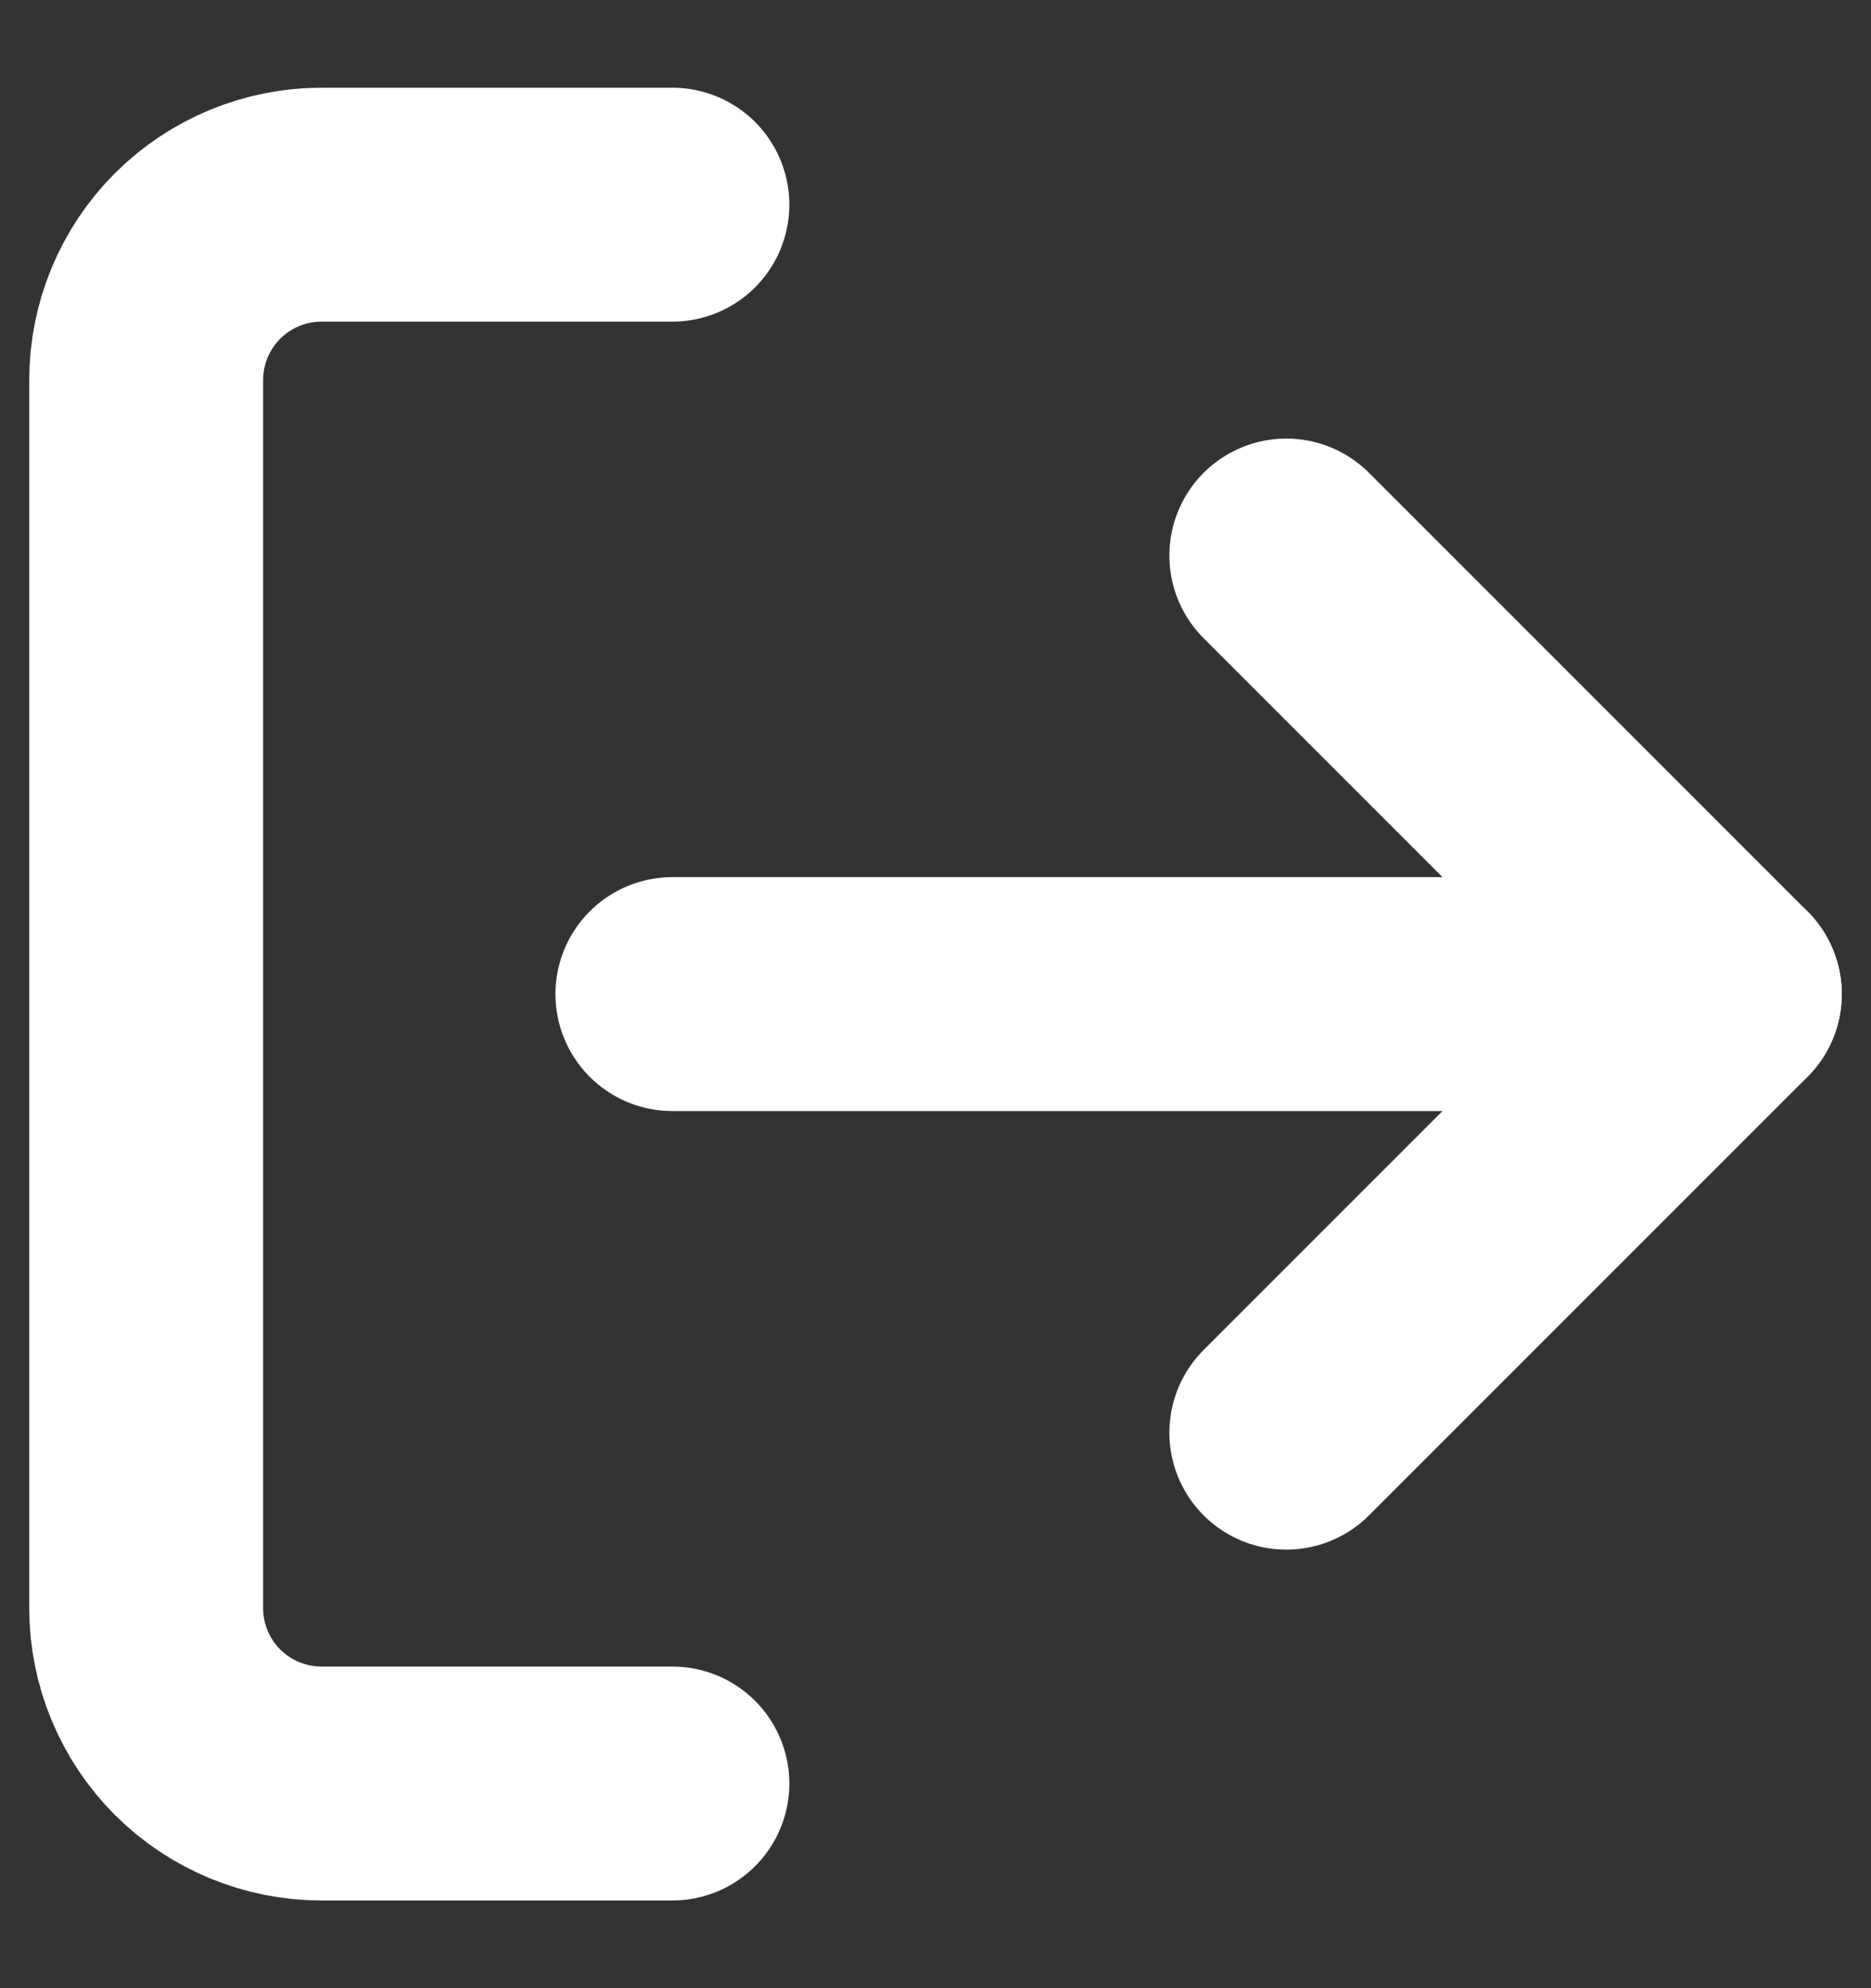 <svg width="16" height="17" viewBox="0 0 16 17" fill="none" xmlns="http://www.w3.org/2000/svg">
<rect x="0" y="0" width="16" height="17" fill="#333333" stroke="none"/>
<path d="M5.75 15.25H2.75C2.352 15.25 1.971 15.092 1.689 14.811C1.408 14.529 1.25 14.148 1.25 13.75V3.25C1.25 2.852 1.408 2.471 1.689 2.189C1.971 1.908 2.352 1.75 2.75 1.75H5.75" stroke="white" stroke-width="2" stroke-linecap="round" stroke-linejoin="round"/>
<path d="M11 12.25L14.75 8.5L11 4.75" stroke="white" stroke-width="2" stroke-linecap="round" stroke-linejoin="round"/>
<path d="M14.75 8.5H5.75" stroke="white" stroke-width="2" stroke-linecap="round" stroke-linejoin="round"/>
</svg>
